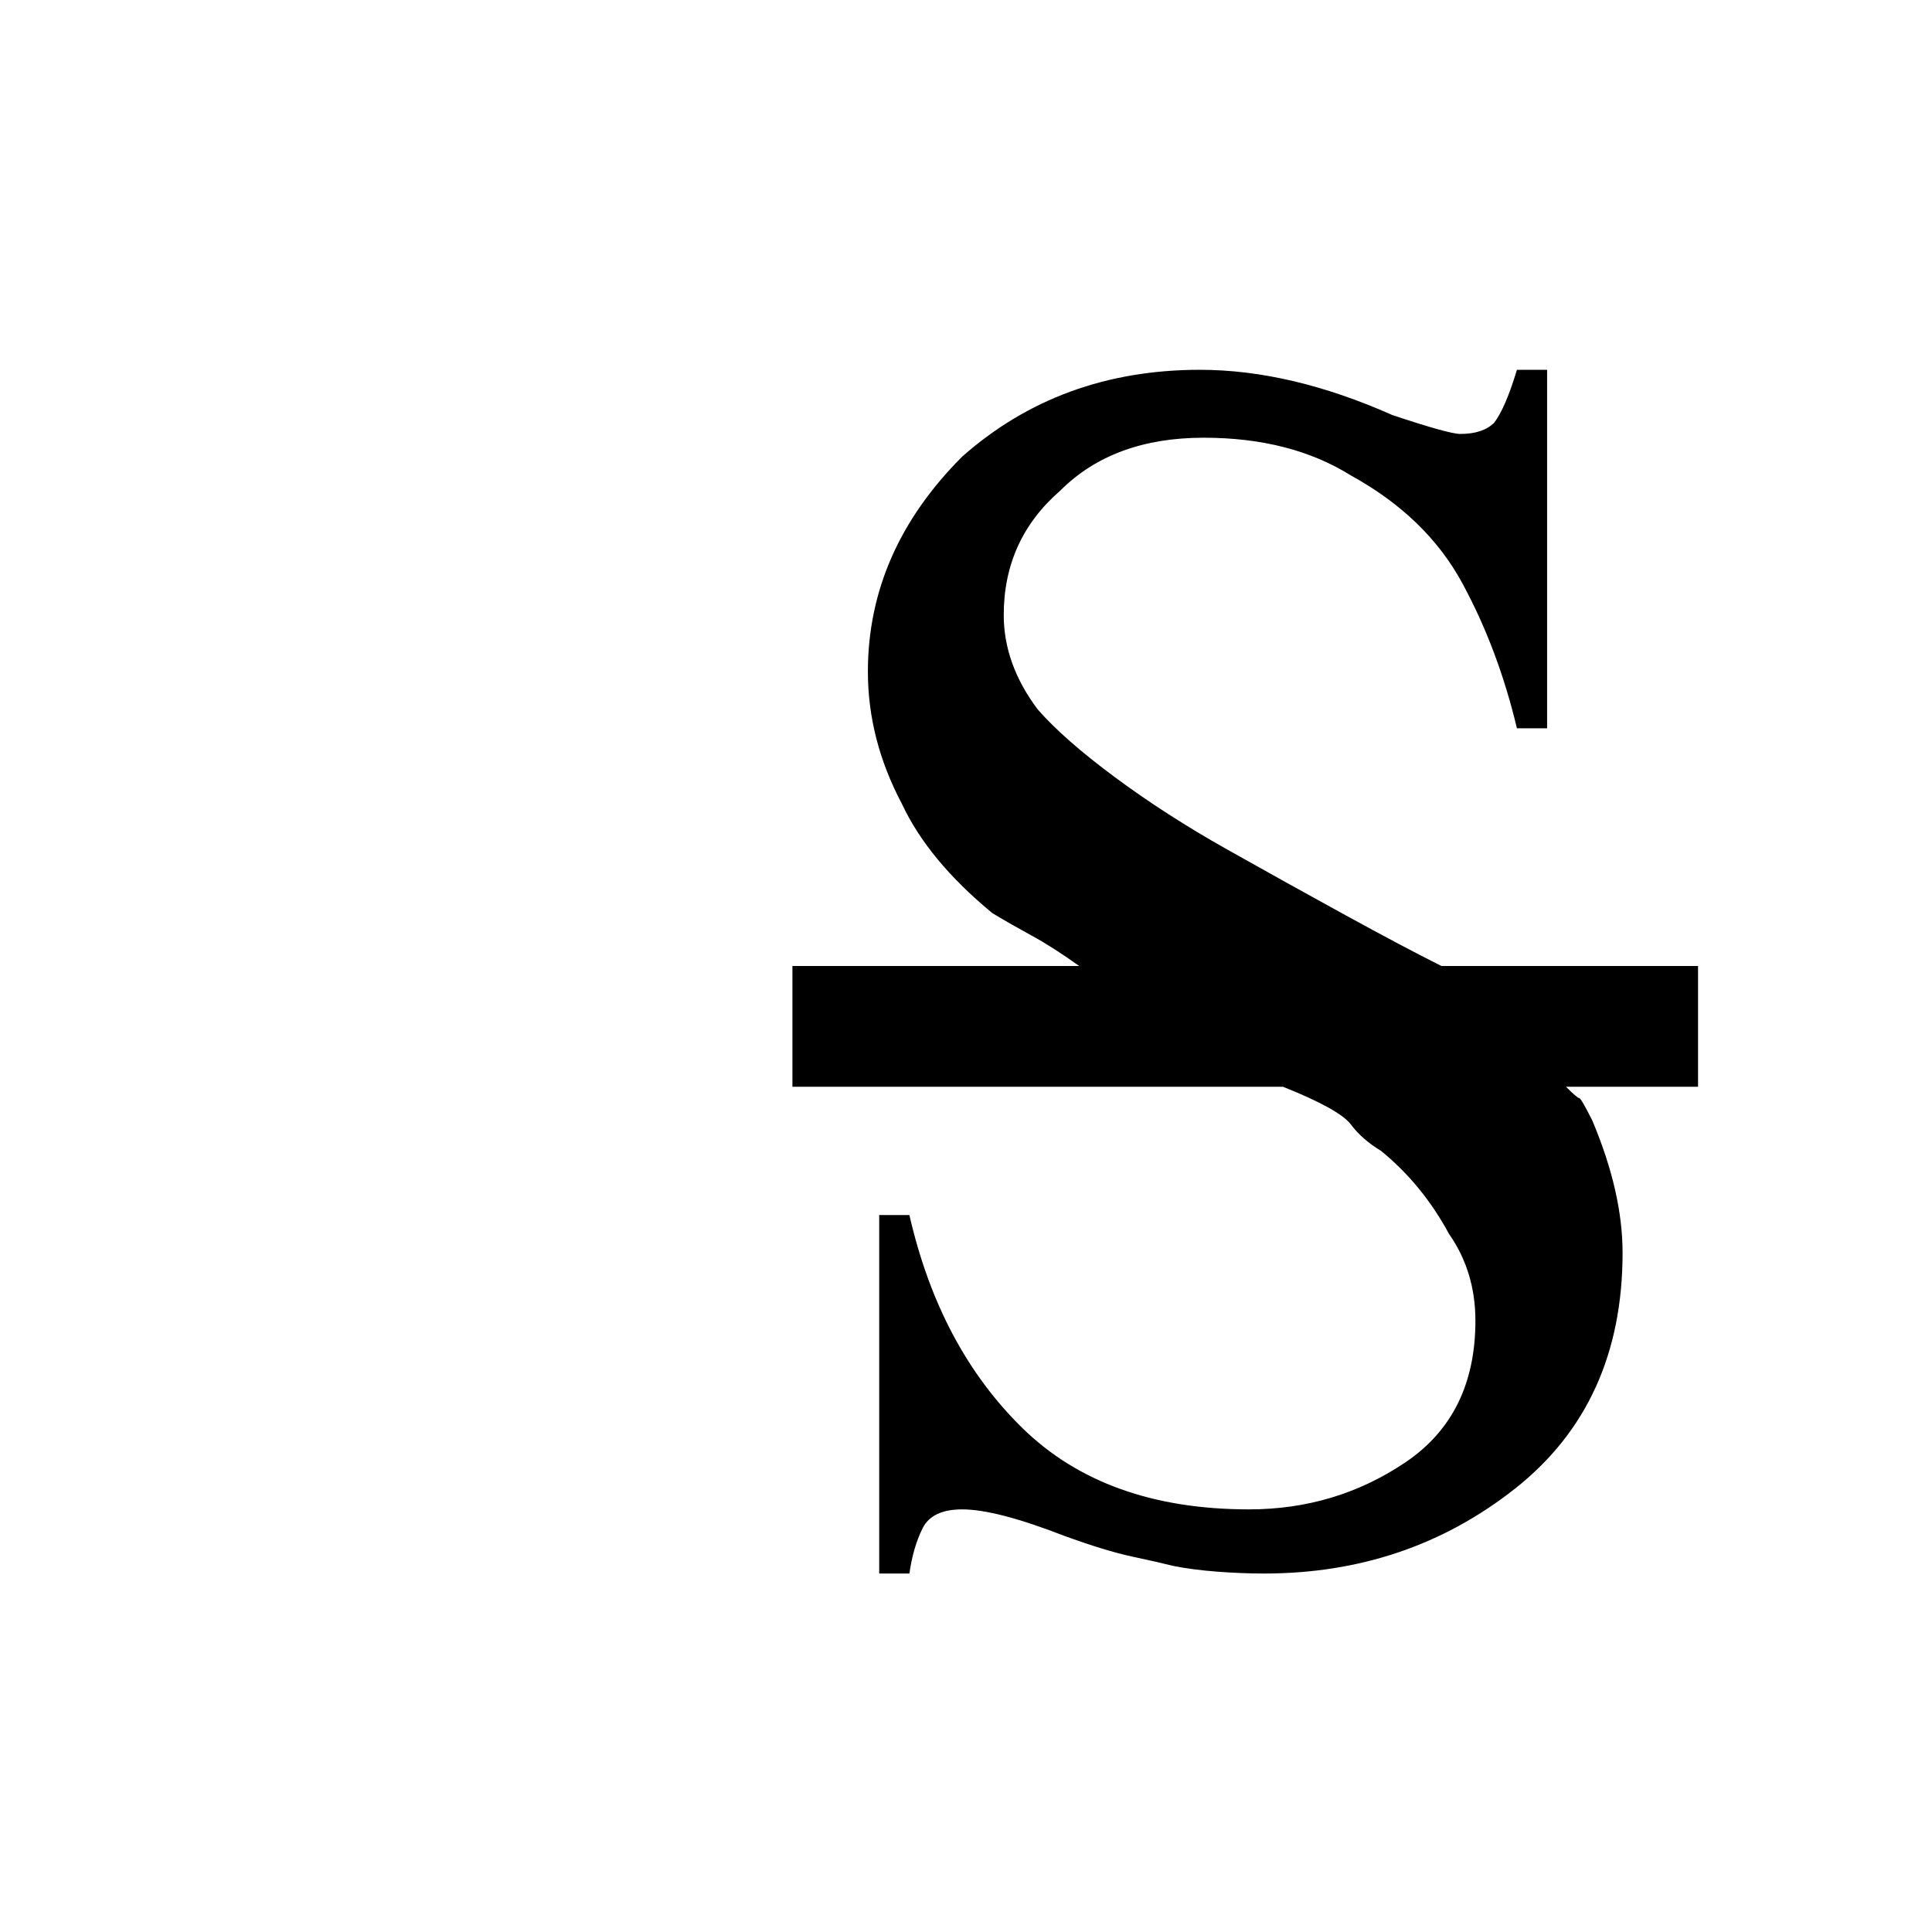 <svg xmlns="http://www.w3.org/2000/svg" viewBox="0 0 512 512">
	<path d="M210 288v-32h76q-7-5-12.5-8t-10.5-6q-17-14-24-29-9-17-9-35 0-32 25-57 26-23 63-23 24 0 51 12 15 5 18 5 6 0 9-3 3-4 6-14h8v95h-8q-5-21-14.5-38.5T358 126q-16-10-39-10-24 0-38 14-15 13-15 33 0 13 9 25 7 8 20.5 18t29.5 19 31.5 17.5T382 256h68v32h-35q3 3 3.5 3t3.5 6q8 19 8 35 0 40-28.5 62.5T335 417q-6 0-12.5-.5T311 415q-4-1-11-2.5t-18-5.5q-18-7-27-7-8 0-10.5 5t-3.5 12h-8v-95h8q8 35 30 56.5t60 21.5q23 0 41.5-12.5T391 350q0-13-7-23-7-13-18-22-5-3-8-7t-18-10H210z"/>
</svg>